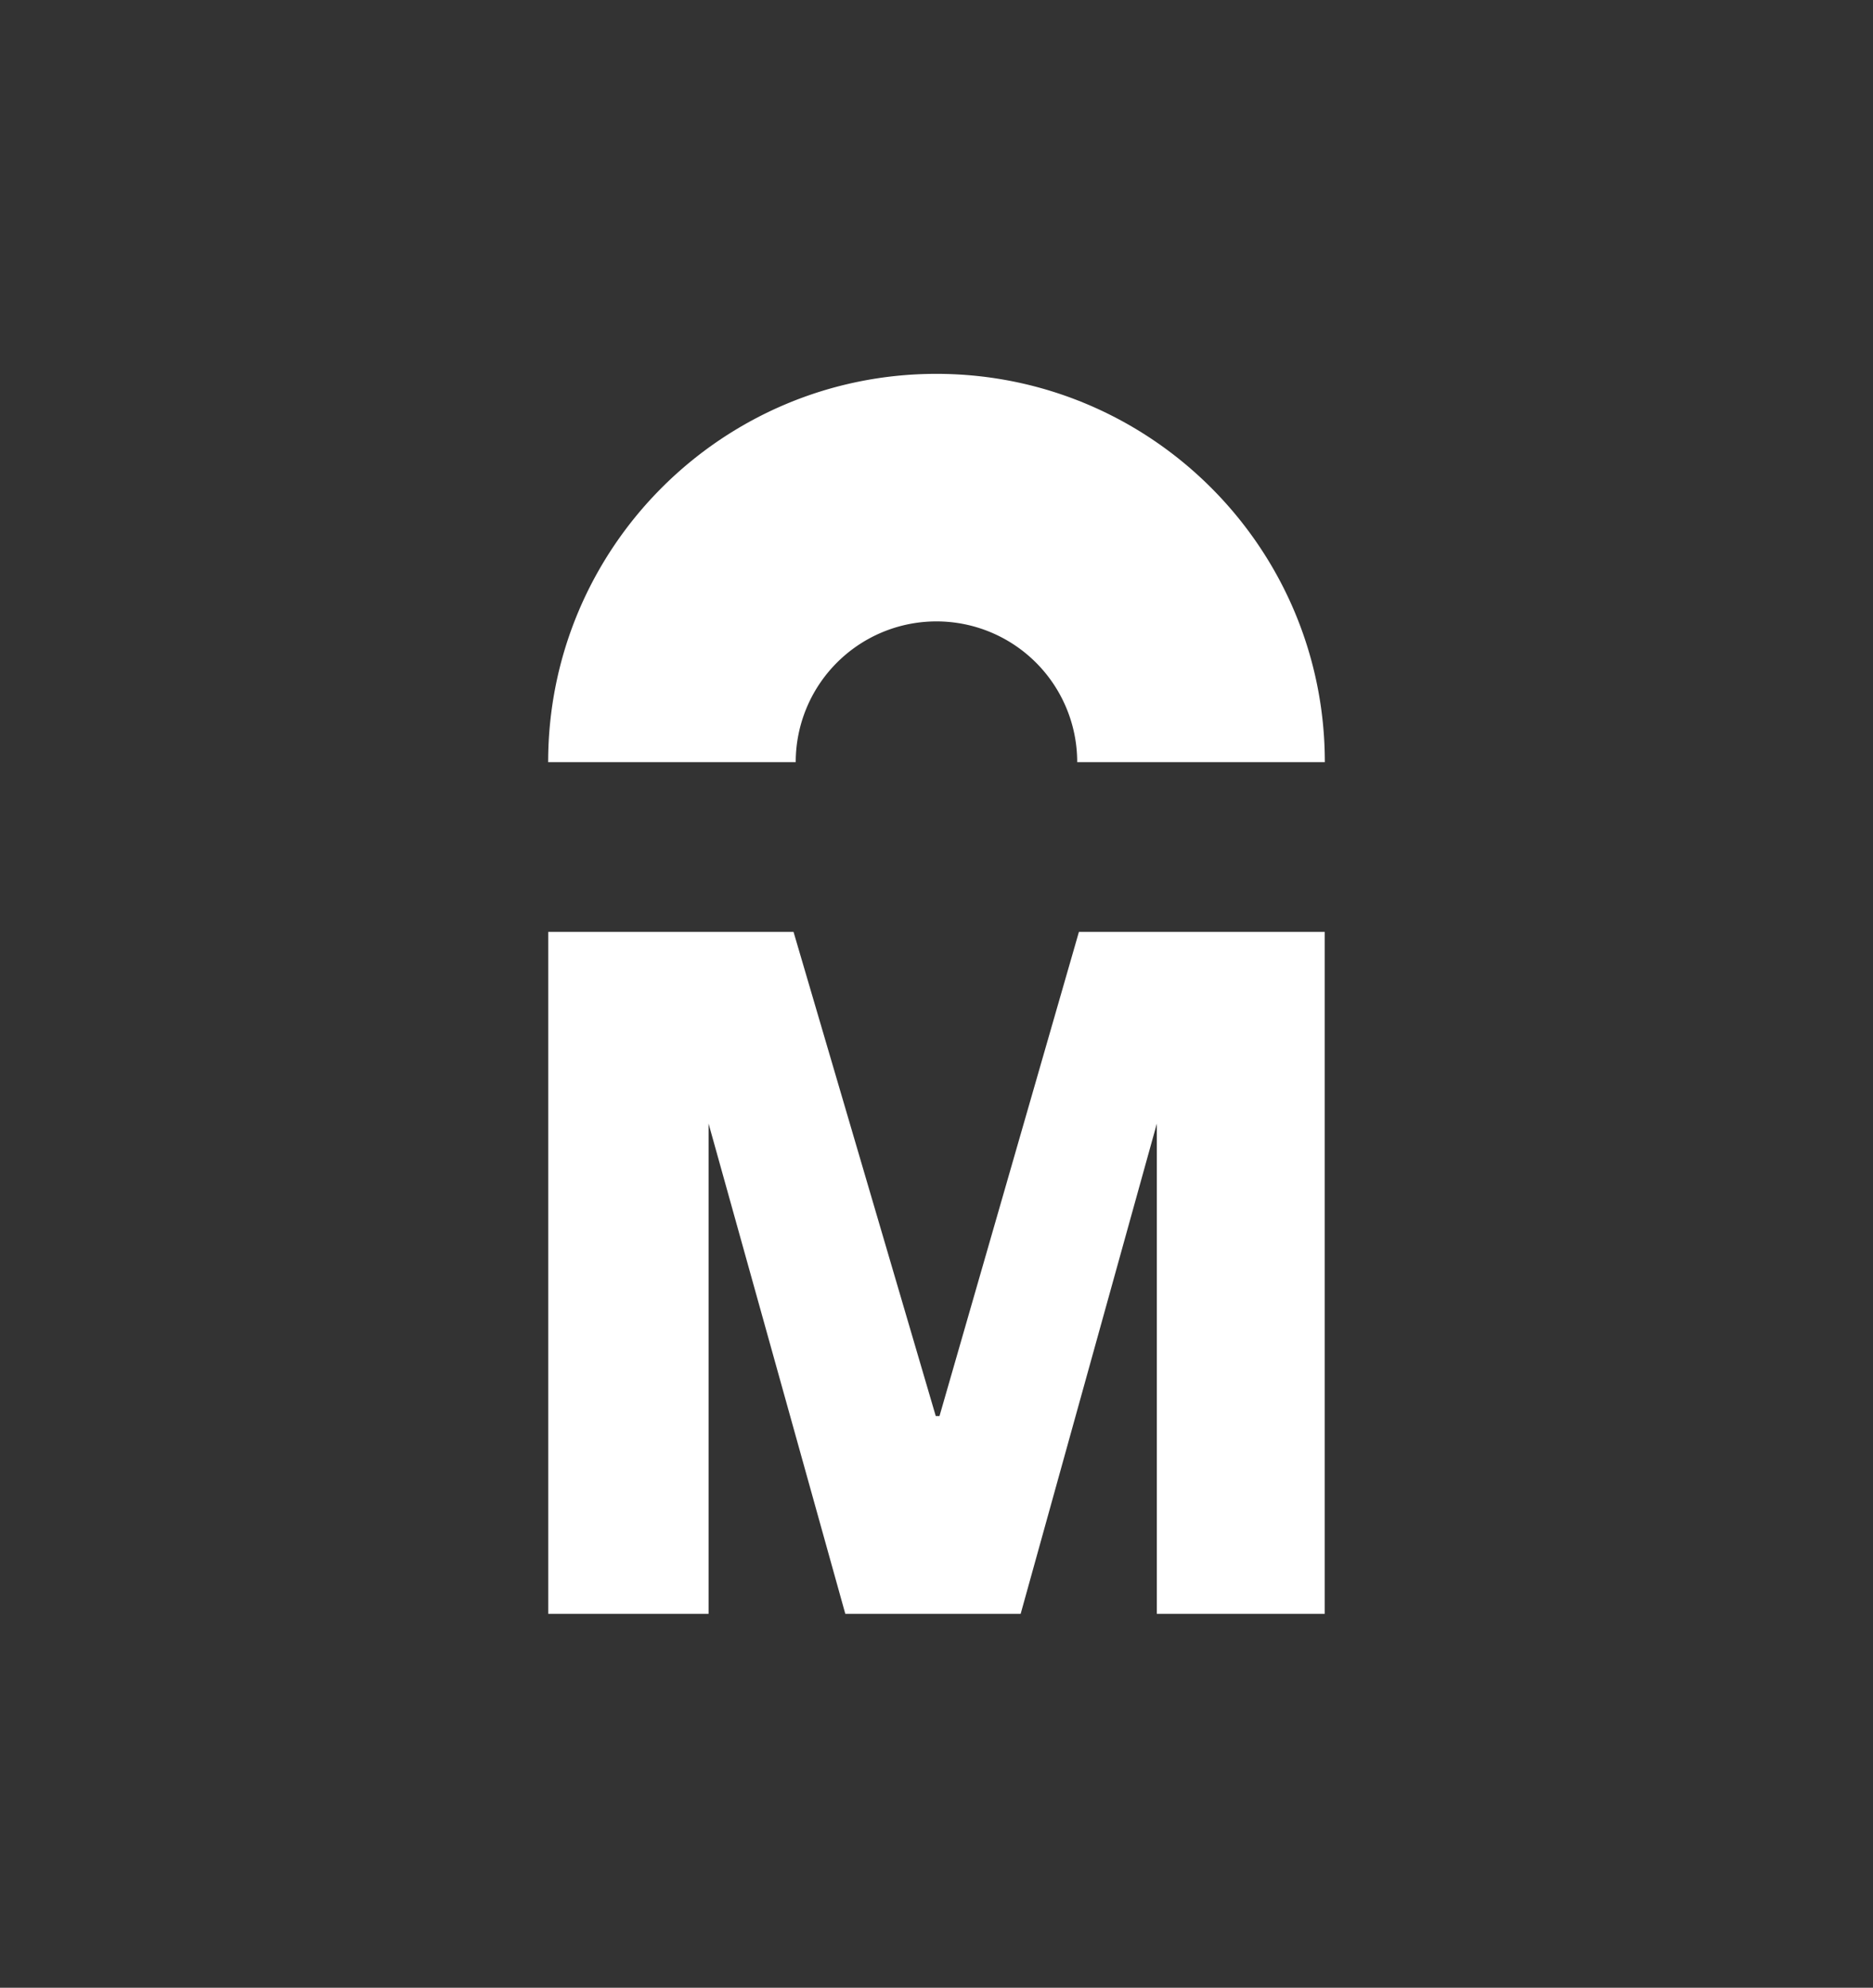 <svg xmlns="http://www.w3.org/2000/svg" viewBox="0 0 931.56 988.44"><rect x="0" y="0" width="931.56" height="988.44" fill="#333333" stroke="none"/><defs><style>.cls-1{fill:#fff;}</style></defs><title>Logo2</title><g id="Warstwa_2" data-name="Warstwa 2"><path class="cls-1" d="M420.42,802.5l-68-243.77V802.5H272.67V463.39h122l70.74,240.77h1.86l69.35-240.77H658.87V802.5h-83.5V558.73L507.64,802.5Z"/><path class="cls-1" d="M658.92,379H535.76a70,70,0,0,0-140,0H272.63c0-106.69,86.52-193.09,193.09-193.09S658.92,272.34,658.92,379Z"/></g></svg>